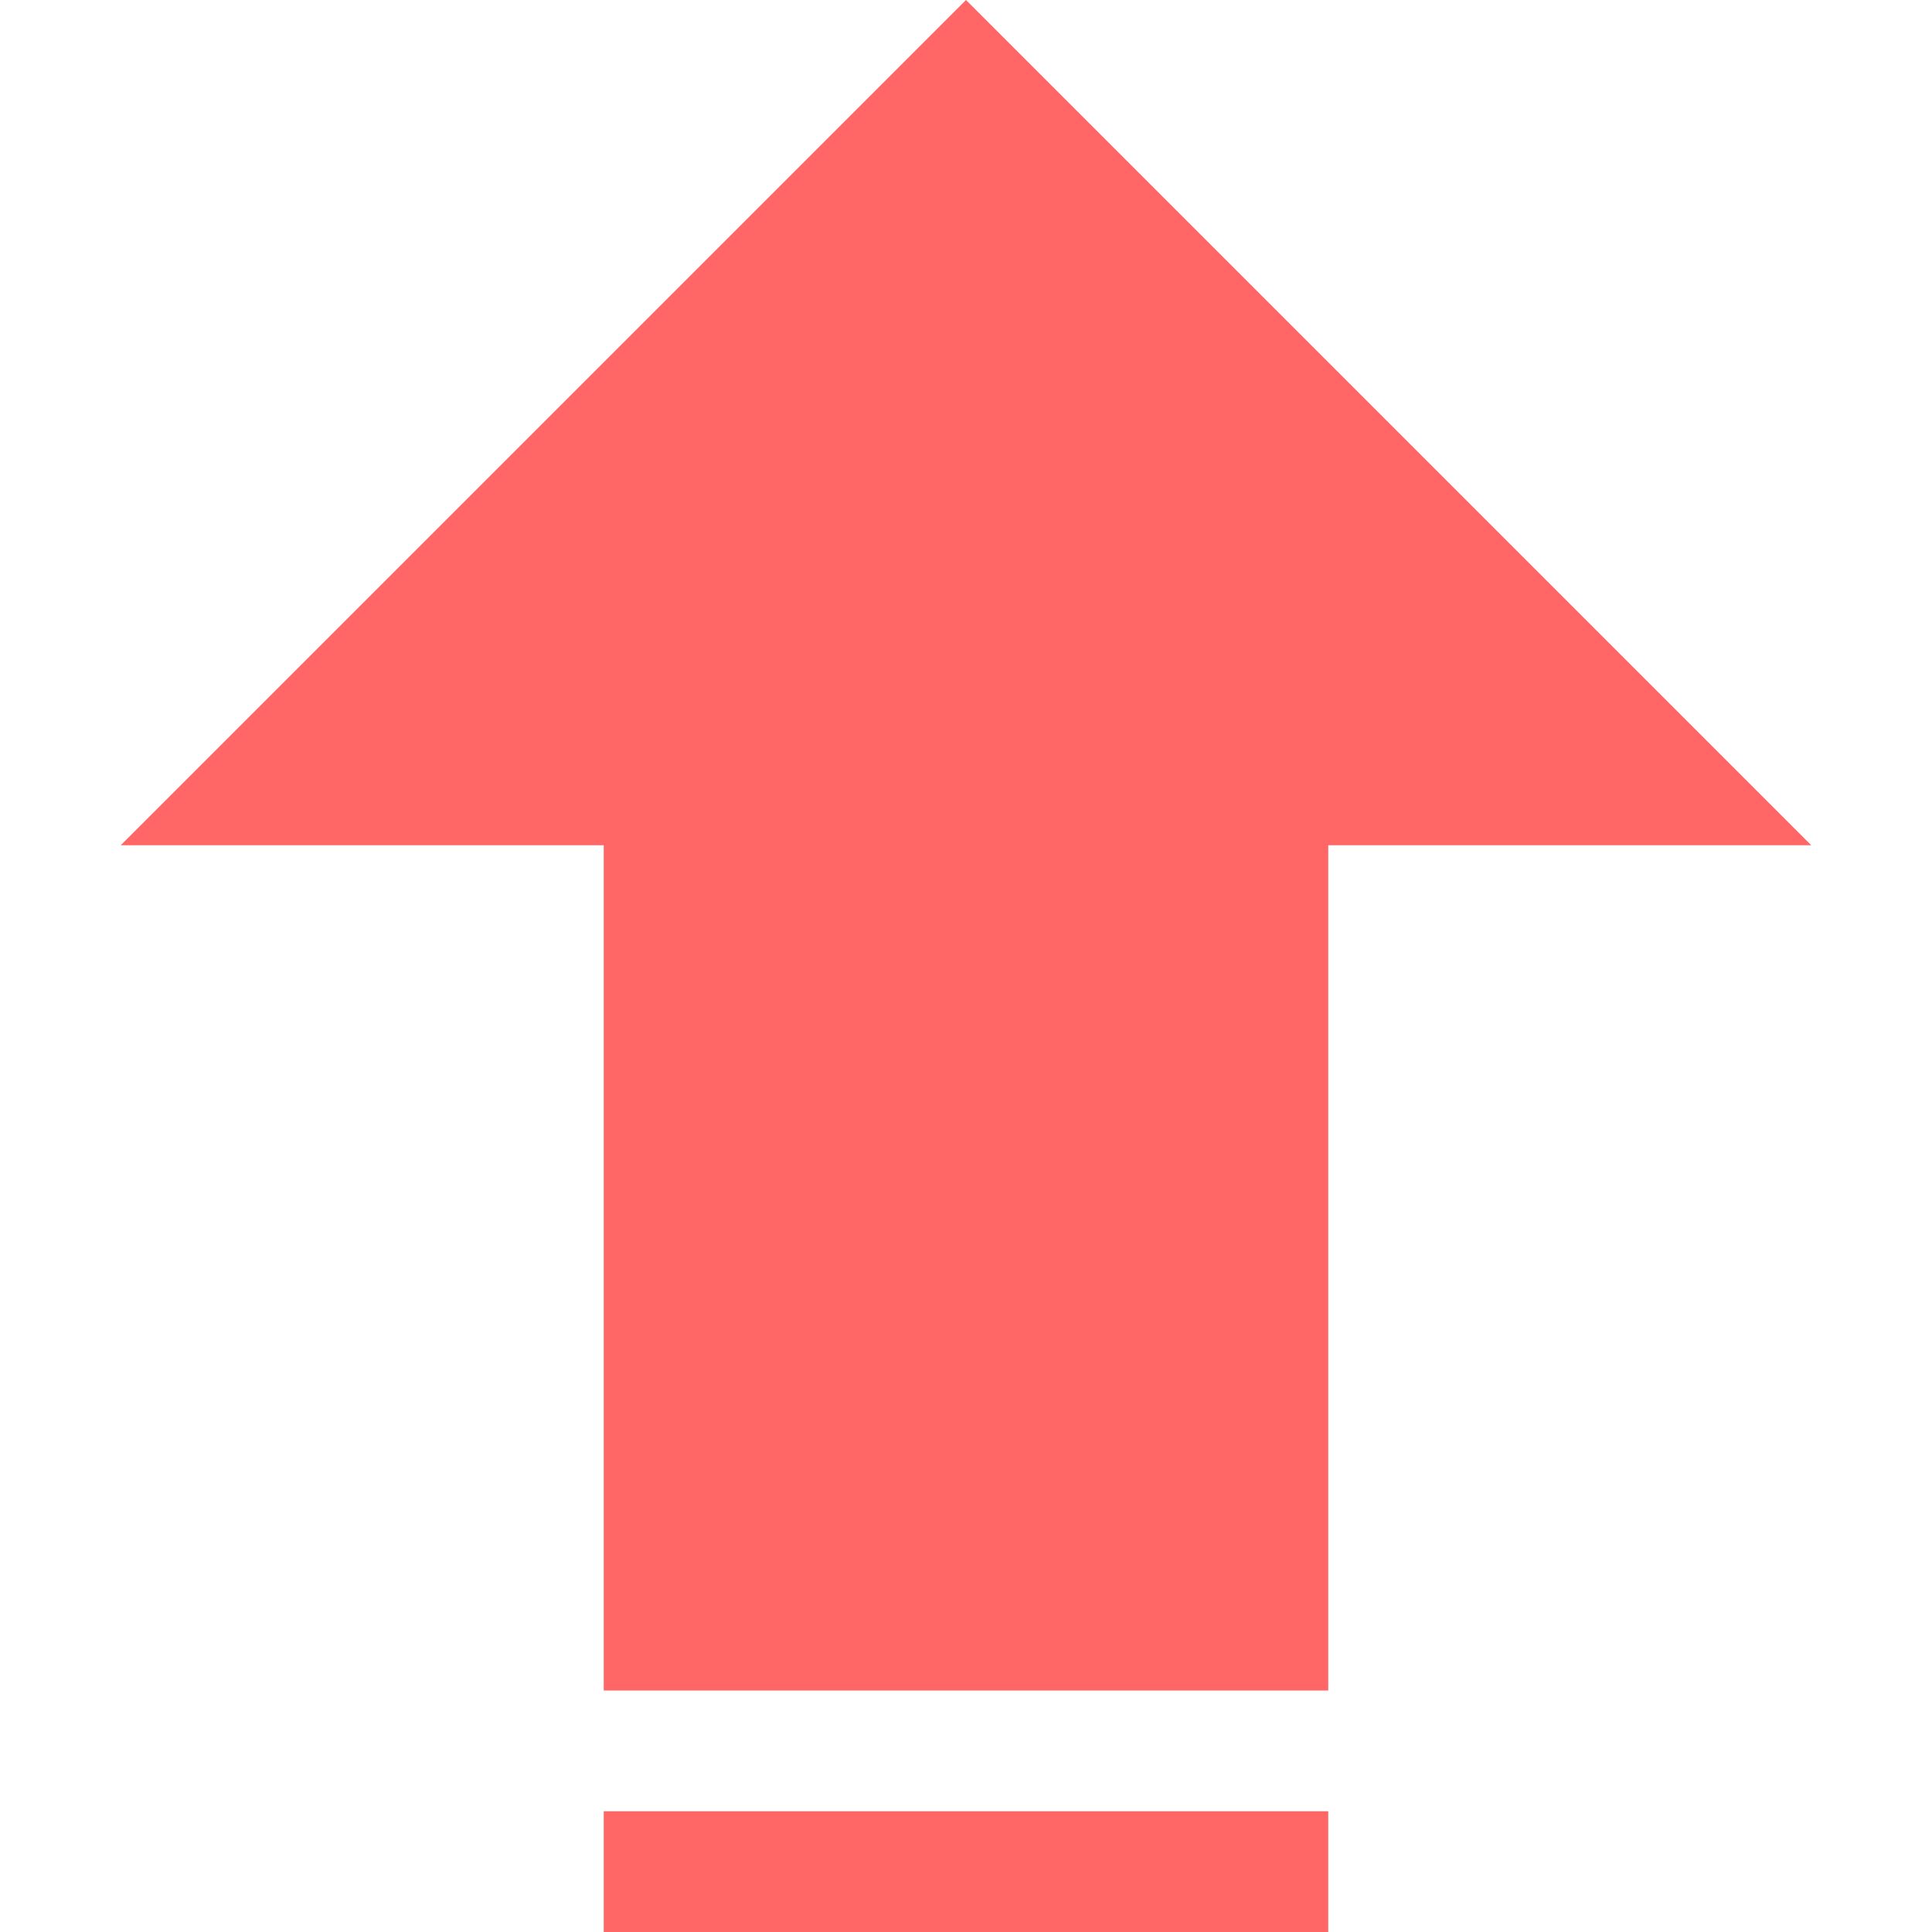 <svg width="16" height="16" version="1.1" viewBox="0 0 16 16" xmlns="http://www.w3.org/2000/svg">
 <defs>
  <style id="current-color-scheme" type="text/css">.ColorScheme-Text {
                color:#ff6666;
            }</style>
 </defs>
 <path class="ColorScheme-Text" d="m8 0-7 7h4v7h6v-7h4z" fill="currentColor"/>
 <path class="ColorScheme-Text" d="m5 15v1h6v-1z" fill="currentColor"/>
</svg>
